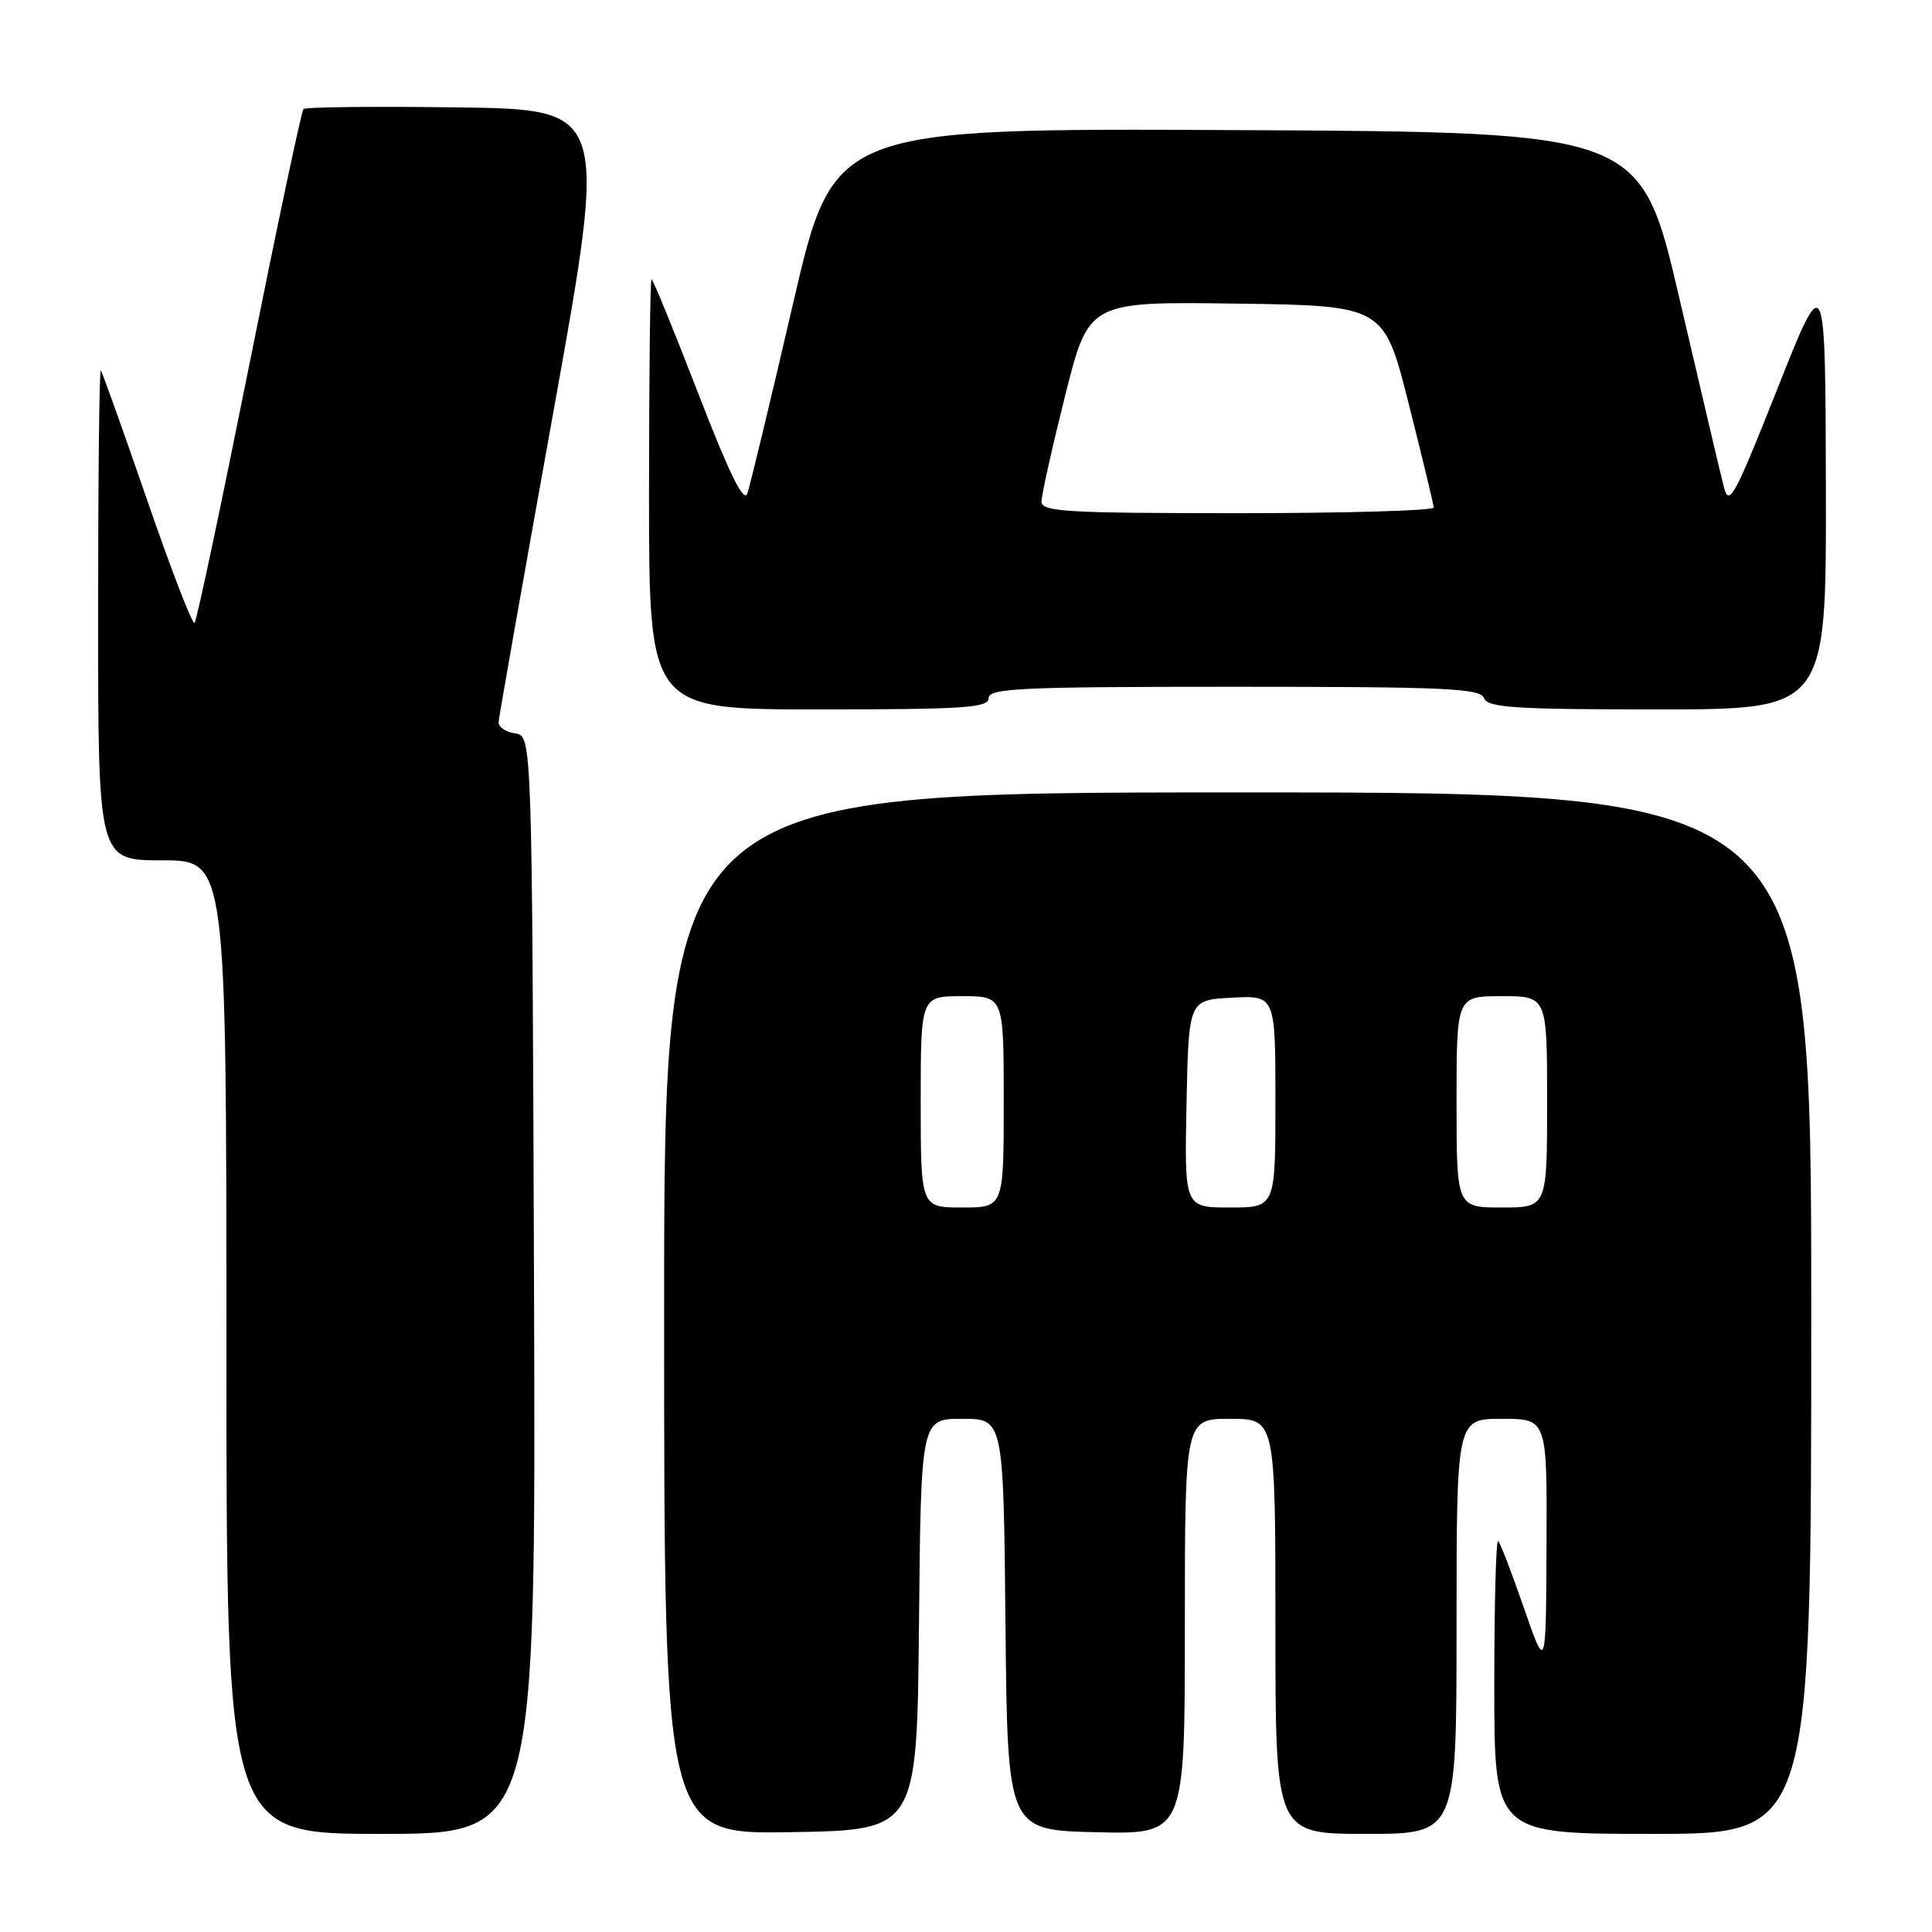 <?xml version="1.0" encoding="UTF-8" standalone="no"?>
<!DOCTYPE svg PUBLIC "-//W3C//DTD SVG 1.1//EN" "http://www.w3.org/Graphics/SVG/1.1/DTD/svg11.dtd" >
<svg xmlns="http://www.w3.org/2000/svg" xmlns:xlink="http://www.w3.org/1999/xlink" version="1.1" viewBox="0 0 256 256">
 <g >
 <path fill="currentColor"
d=" M 70.76 170.25 C 70.50 97.50 70.50 97.50 68.25 97.18 C 67.01 97.00 66.03 96.33 66.07 95.68 C 66.10 95.03 69.38 76.50 73.34 54.50 C 80.54 14.50 80.54 14.50 60.63 14.23 C 49.67 14.08 40.49 14.18 40.21 14.45 C 39.94 14.72 36.70 30.05 33.00 48.50 C 29.30 66.95 26.06 82.28 25.78 82.55 C 25.51 82.82 22.68 75.50 19.50 66.27 C 16.32 57.05 13.55 49.31 13.36 49.08 C 13.16 48.85 13.00 63.37 13.00 81.33 C 13.00 114.00 13.00 114.00 21.50 114.00 C 30.00 114.00 30.00 114.00 30.00 178.50 C 30.00 243.00 30.00 243.00 50.51 243.00 C 71.01 243.00 71.01 243.00 70.76 170.25 Z  M 121.77 215.25 C 122.03 188.00 122.03 188.00 127.50 188.00 C 132.97 188.00 132.97 188.00 133.23 215.25 C 133.50 242.50 133.50 242.50 145.25 242.78 C 157.00 243.06 157.00 243.06 157.00 215.53 C 157.00 188.00 157.00 188.00 163.00 188.00 C 169.00 188.00 169.00 188.00 169.00 215.50 C 169.00 243.00 169.00 243.00 181.00 243.00 C 193.00 243.00 193.00 243.00 193.00 215.50 C 193.00 188.00 193.00 188.00 199.00 188.00 C 205.00 188.00 205.00 188.00 204.92 204.75 C 204.85 221.50 204.85 221.50 201.94 213.10 C 200.35 208.48 198.80 204.47 198.52 204.19 C 198.23 203.90 198.00 212.52 198.00 223.33 C 198.00 243.00 198.00 243.00 219.00 243.00 C 240.00 243.00 240.00 243.00 240.00 174.00 C 240.00 105.00 240.00 105.00 164.00 105.00 C 88.00 105.00 88.00 105.00 88.00 174.02 C 88.00 243.05 88.00 243.05 104.75 242.77 C 121.50 242.50 121.50 242.50 121.77 215.25 Z  M 131.00 92.50 C 131.00 91.20 135.28 91.00 163.53 91.00 C 191.53 91.00 196.14 91.21 196.64 92.50 C 197.13 93.77 200.62 94.00 219.61 94.00 C 242.00 94.00 242.00 94.00 241.94 64.75 C 241.87 35.50 241.87 35.50 235.52 51.50 C 229.78 65.97 229.10 67.21 228.41 64.50 C 227.99 62.85 225.34 51.60 222.52 39.50 C 217.40 17.50 217.40 17.50 163.93 17.24 C 110.47 16.98 110.47 16.98 105.08 40.24 C 102.12 53.03 99.39 64.34 99.03 65.38 C 98.56 66.70 96.65 62.81 92.52 52.13 C 89.30 43.81 86.52 37.00 86.33 37.00 C 86.15 37.00 86.00 49.82 86.00 65.50 C 86.00 94.00 86.00 94.00 108.50 94.00 C 127.83 94.00 131.00 93.79 131.00 92.50 Z  M 122.00 146.00 C 122.00 132.00 122.00 132.00 127.50 132.00 C 133.00 132.00 133.00 132.00 133.00 146.00 C 133.00 160.00 133.00 160.00 127.50 160.00 C 122.00 160.00 122.00 160.00 122.00 146.00 Z  M 157.22 146.25 C 157.50 132.50 157.50 132.50 163.25 132.20 C 169.00 131.90 169.00 131.90 169.00 145.95 C 169.00 160.00 169.00 160.00 162.97 160.00 C 156.94 160.00 156.94 160.00 157.22 146.25 Z  M 193.00 146.00 C 193.00 132.00 193.00 132.00 199.00 132.00 C 205.00 132.00 205.00 132.00 205.00 146.00 C 205.00 160.00 205.00 160.00 199.00 160.00 C 193.00 160.00 193.00 160.00 193.00 146.00 Z  M 138.00 66.47 C 138.00 65.63 139.41 59.32 141.13 52.45 C 144.26 39.96 144.26 39.96 163.82 40.23 C 183.38 40.50 183.38 40.50 186.66 53.50 C 188.47 60.65 189.96 66.84 189.97 67.25 C 189.99 67.66 178.30 68.00 164.00 68.00 C 141.36 68.00 138.00 67.80 138.00 66.47 Z "/>
</g>
</svg>